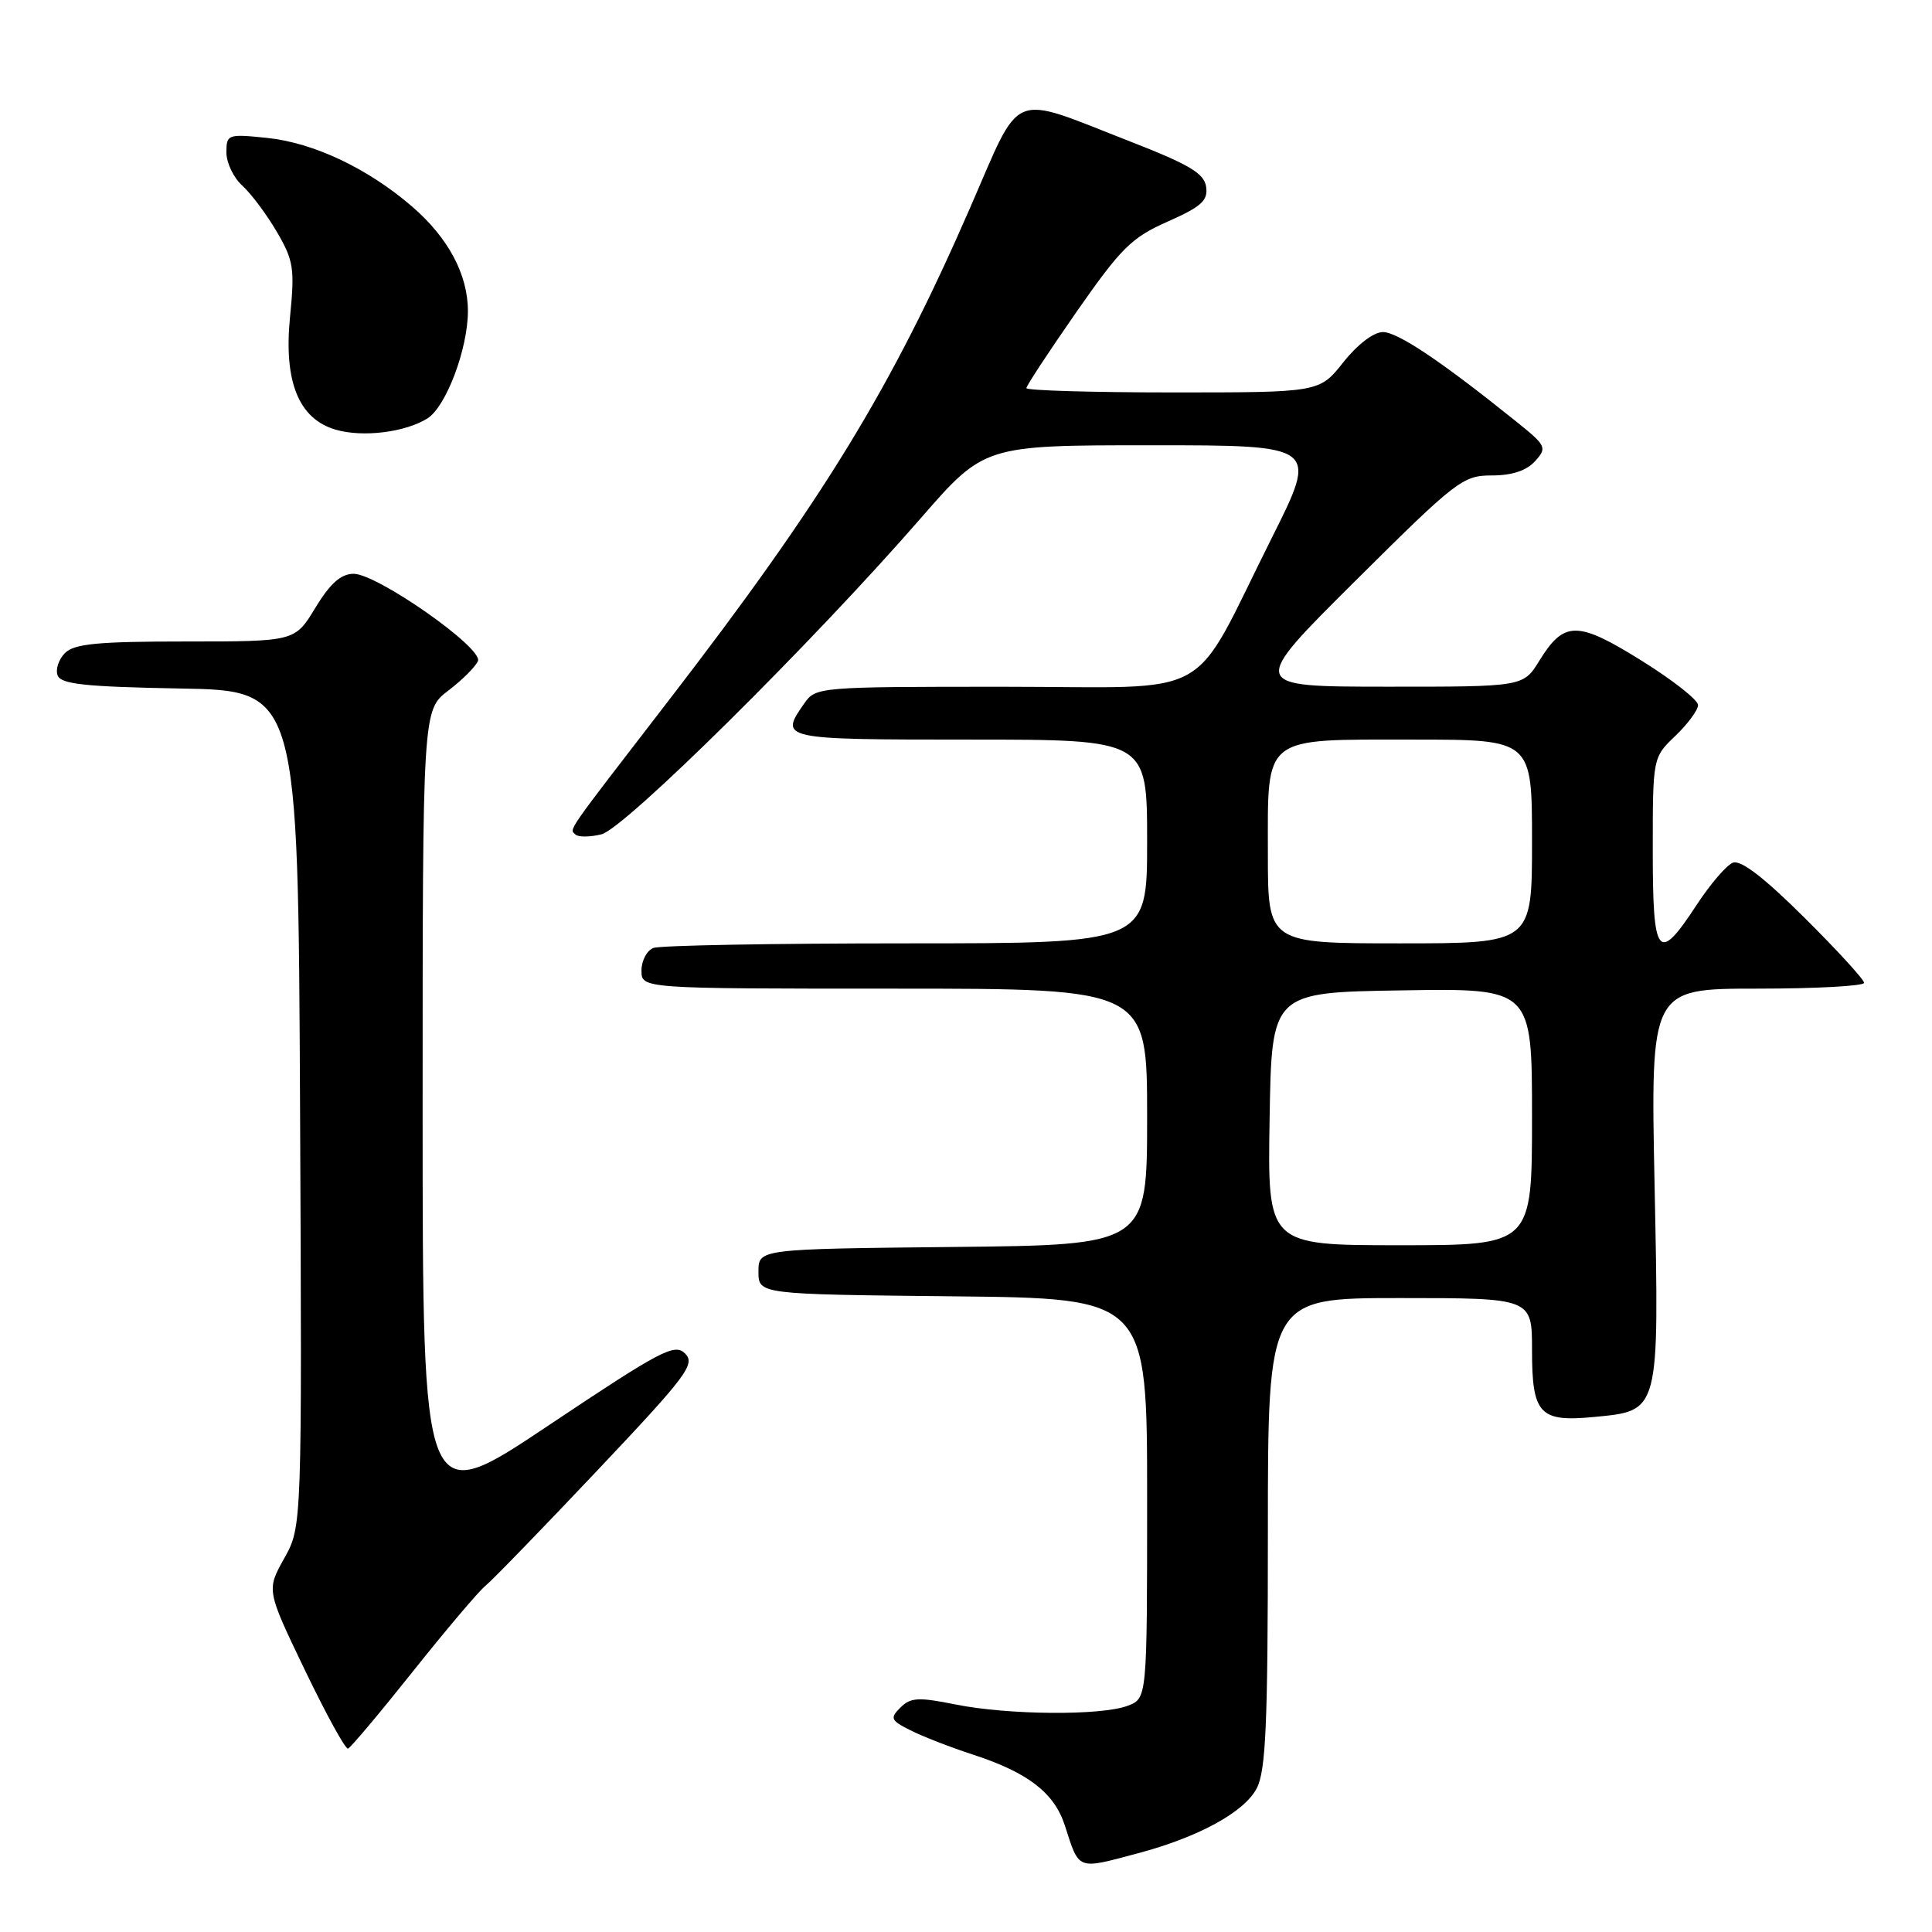 <?xml version="1.0" encoding="UTF-8" standalone="no"?>
<!DOCTYPE svg PUBLIC "-//W3C//DTD SVG 1.1//EN" "http://www.w3.org/Graphics/SVG/1.1/DTD/svg11.dtd" >
<svg xmlns="http://www.w3.org/2000/svg" xmlns:xlink="http://www.w3.org/1999/xlink" version="1.1" viewBox="0 0 256 256">
 <g >
 <path fill="currentColor"
d=" M 150.74 245.58 C 158.83 243.43 164.89 240.11 166.53 236.95 C 167.73 234.62 168.00 228.44 168.00 203.05 C 168.00 172.00 168.00 172.00 185.50 172.00 C 203.00 172.00 203.00 172.00 203.00 178.88 C 203.00 187.38 203.99 188.45 211.19 187.76 C 219.96 186.91 219.85 187.34 219.24 157.03 C 218.71 131.00 218.71 131.00 232.85 131.00 C 240.63 131.00 247.00 130.65 247.00 130.23 C 247.00 129.80 243.44 125.91 239.09 121.59 C 233.76 116.29 230.67 113.91 229.62 114.31 C 228.77 114.64 226.60 117.17 224.79 119.94 C 219.68 127.74 219.00 126.88 219.00 112.69 C 219.00 100.37 219.00 100.37 222.00 97.50 C 223.65 95.92 225.00 94.08 225.00 93.42 C 225.00 92.75 221.63 90.10 217.50 87.53 C 209.01 82.24 207.25 82.24 203.97 87.55 C 201.84 91.00 201.84 91.00 183.67 90.99 C 165.50 90.98 165.50 90.98 179.57 76.99 C 192.99 63.65 193.83 63.00 197.67 63.00 C 200.34 63.00 202.26 62.37 203.40 61.11 C 205.03 59.31 204.92 59.07 200.80 55.77 C 190.96 47.86 185.20 44.00 183.24 44.00 C 182.02 44.00 179.87 45.64 178.00 48.00 C 174.83 52.00 174.83 52.00 155.42 52.00 C 144.74 52.00 136.00 51.74 136.00 51.43 C 136.00 51.12 139.00 46.56 142.66 41.30 C 148.56 32.84 149.95 31.47 154.73 29.36 C 159.19 27.38 160.08 26.58 159.82 24.76 C 159.56 22.97 157.61 21.81 149.76 18.75 C 133.57 12.44 135.47 11.65 128.52 27.59 C 118.08 51.54 109.06 66.27 88.57 92.86 C 74.71 110.84 75.45 109.78 76.24 110.57 C 76.61 110.94 78.17 110.93 79.70 110.55 C 82.77 109.79 107.58 85.24 121.96 68.72 C 130.42 59.00 130.42 59.00 152.55 59.00 C 174.67 59.00 174.67 59.00 168.53 71.25 C 157.49 93.28 161.58 91.00 132.96 91.00 C 108.42 91.00 108.09 91.03 106.56 93.22 C 103.24 97.96 103.45 98.00 128.50 98.00 C 152.00 98.00 152.00 98.00 152.00 111.50 C 152.00 125.00 152.00 125.00 120.08 125.00 C 102.53 125.00 87.45 125.27 86.58 125.61 C 85.71 125.94 85.00 127.29 85.00 128.61 C 85.00 131.00 85.00 131.00 118.50 131.00 C 152.00 131.00 152.00 131.00 152.00 147.98 C 152.00 164.97 152.00 164.97 126.25 165.23 C 100.50 165.50 100.50 165.50 100.50 168.50 C 100.50 171.50 100.50 171.50 126.25 171.77 C 152.00 172.03 152.00 172.03 152.00 198.54 C 152.00 225.05 152.00 225.05 149.43 226.02 C 145.95 227.35 133.60 227.26 126.60 225.85 C 121.70 224.86 120.65 224.92 119.31 226.26 C 117.90 227.67 118.02 227.96 120.63 229.27 C 122.21 230.07 125.97 231.54 129.00 232.52 C 136.26 234.90 139.71 237.57 141.11 241.92 C 143.03 247.88 142.65 247.74 150.74 245.58 Z  M 54.69 221.50 C 59.07 216.00 63.40 210.88 64.33 210.12 C 65.25 209.37 71.93 202.48 79.17 194.82 C 91.03 182.27 92.17 180.75 90.78 179.35 C 89.39 177.96 87.60 178.91 72.62 188.92 C 56.00 200.03 56.00 200.03 56.00 147.07 C 56.00 94.10 56.00 94.10 59.41 91.50 C 61.29 90.07 63.05 88.30 63.33 87.58 C 64.00 85.84 49.92 75.99 46.83 76.03 C 45.16 76.05 43.73 77.33 41.79 80.53 C 39.08 85.00 39.08 85.00 24.61 85.00 C 12.96 85.00 9.84 85.30 8.61 86.53 C 7.77 87.37 7.33 88.71 7.64 89.50 C 8.08 90.66 11.30 91.00 23.85 91.23 C 39.50 91.50 39.50 91.50 39.76 146.89 C 40.02 202.28 40.02 202.28 37.66 206.49 C 35.31 210.70 35.31 210.70 40.40 221.30 C 43.21 227.14 45.78 231.82 46.11 231.70 C 46.45 231.59 50.31 227.00 54.69 221.50 Z  M 56.64 55.44 C 59.11 53.89 62.00 46.22 62.00 41.22 C 62.00 36.38 59.40 31.51 54.62 27.38 C 48.74 22.31 41.57 18.91 35.36 18.27 C 30.17 17.74 30.00 17.80 30.00 20.21 C 30.00 21.57 30.95 23.55 32.10 24.59 C 33.26 25.64 35.32 28.39 36.67 30.70 C 38.90 34.51 39.07 35.56 38.43 41.99 C 37.58 50.59 39.58 55.52 44.50 56.94 C 48.08 57.98 53.68 57.29 56.64 55.44 Z  M 168.23 148.25 C 168.50 131.50 168.50 131.50 185.75 131.23 C 203.00 130.95 203.00 130.95 203.00 147.98 C 203.00 165.00 203.00 165.00 185.48 165.00 C 167.95 165.00 167.95 165.00 168.23 148.25 Z  M 168.00 113.15 C 168.00 97.31 167.12 98.00 187.33 98.00 C 203.00 98.00 203.00 98.00 203.00 111.50 C 203.00 125.00 203.00 125.00 185.50 125.00 C 168.00 125.00 168.00 125.00 168.00 113.15 Z "/>
</g>
</svg>